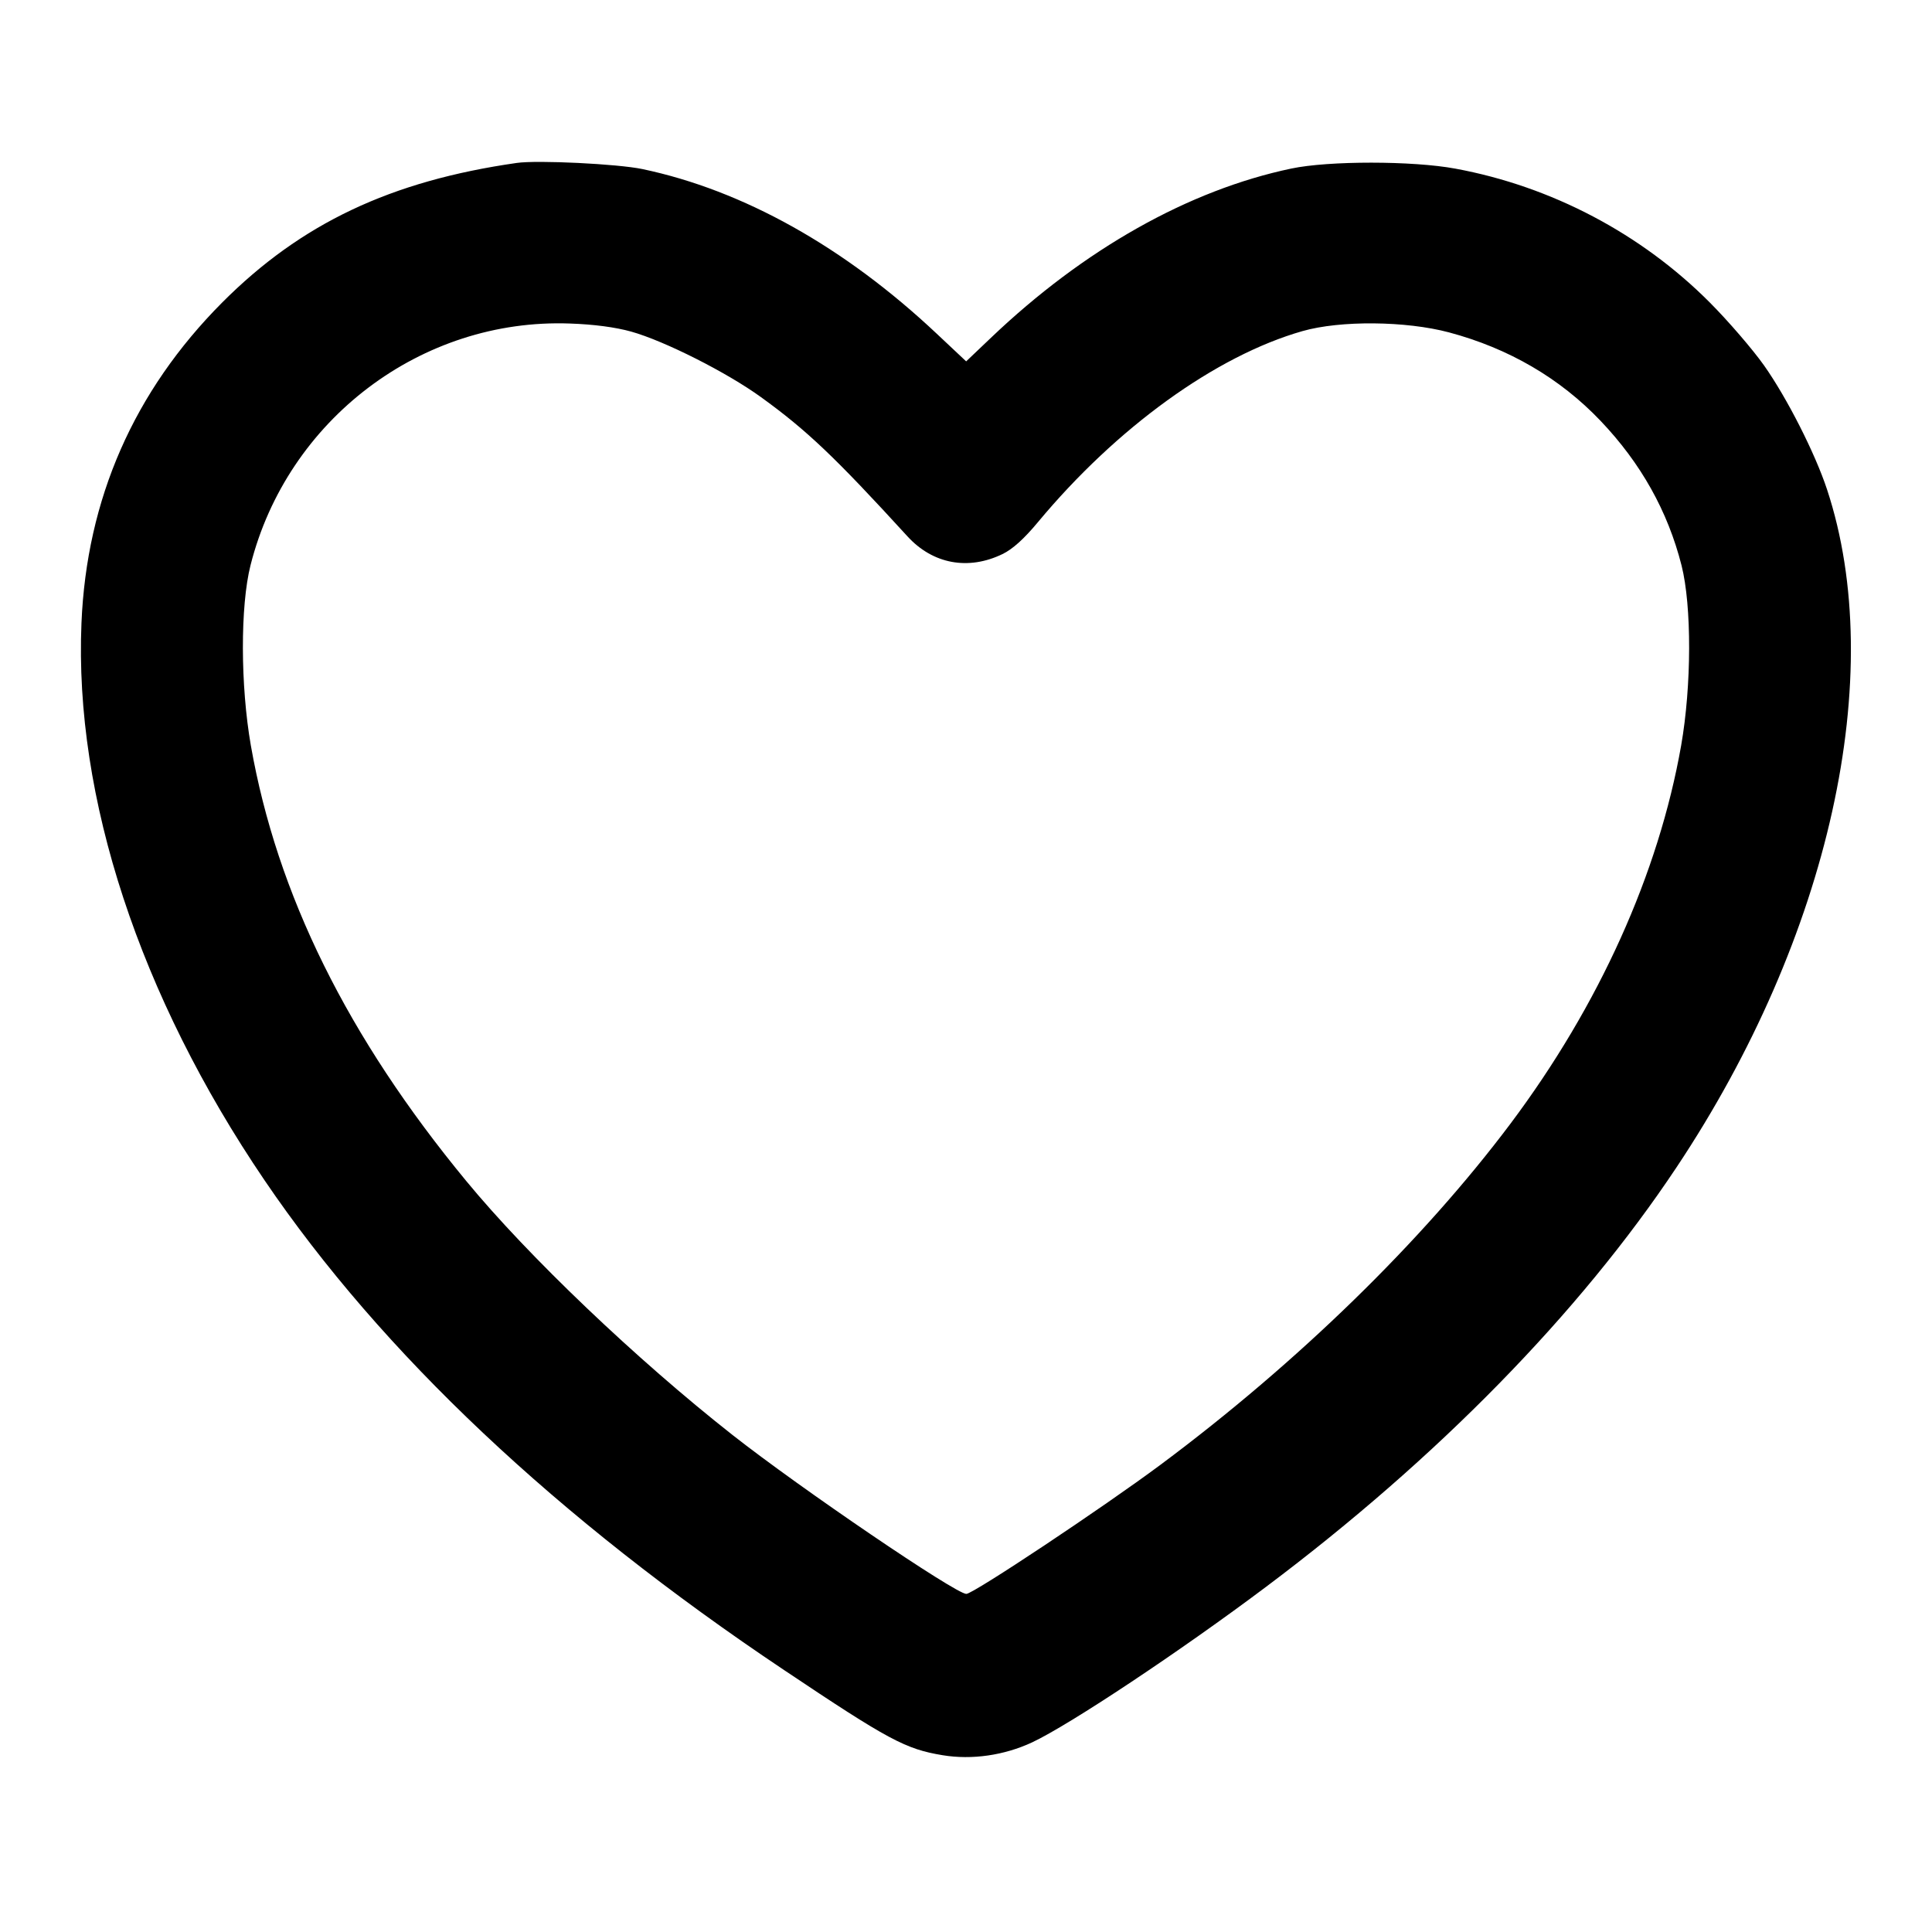<svg width="24" height="24" viewBox="0 0 24 24" fill="none" xmlns="http://www.w3.org/2000/svg"><path d="M6.420 2.024 C 4.853 2.248,3.739 2.776,2.760 3.758 C 1.664 4.859,1.076 6.198,1.012 7.740 C 0.921 9.904,1.733 12.374,3.285 14.660 C 4.742 16.807,6.920 18.860,9.740 20.746 C 11.039 21.616,11.249 21.728,11.710 21.804 C 12.074 21.864,12.474 21.806,12.820 21.645 C 13.284 21.428,14.661 20.513,15.729 19.711 C 17.858 18.113,19.622 16.311,20.827 14.500 C 22.731 11.641,23.455 8.379,22.696 6.080 C 22.547 5.629,22.199 4.944,21.914 4.540 C 21.774 4.342,21.471 3.990,21.240 3.758 C 20.388 2.902,19.272 2.315,18.080 2.095 C 17.548 1.996,16.503 1.996,16.040 2.094 C 14.766 2.362,13.464 3.096,12.311 4.195 L 12.002 4.489 11.637 4.146 C 10.493 3.069,9.231 2.363,7.979 2.100 C 7.673 2.036,6.676 1.987,6.420 2.024 M7.840 4.119 C 8.254 4.235,9.029 4.626,9.454 4.934 C 10.021 5.344,10.371 5.676,11.274 6.664 C 11.588 7.007,12.028 7.089,12.453 6.883 C 12.578 6.823,12.721 6.694,12.893 6.487 C 13.871 5.311,15.104 4.420,16.180 4.113 C 16.650 3.979,17.464 3.986,18.000 4.129 C 18.742 4.327,19.378 4.698,19.882 5.227 C 20.385 5.755,20.718 6.351,20.889 7.025 C 21.016 7.529,21.014 8.517,20.884 9.260 C 20.604 10.851,19.865 12.490,18.762 13.961 C 17.669 15.417,16.121 16.926,14.420 18.193 C 13.704 18.726,12.090 19.800,12.004 19.800 C 11.872 19.800,9.946 18.491,9.100 17.826 C 7.906 16.887,6.564 15.608,5.792 14.671 C 4.318 12.884,3.441 11.110,3.116 9.260 C 2.986 8.515,2.984 7.529,3.112 7.022 C 3.569 5.212,5.235 3.951,7.080 4.019 C 7.378 4.029,7.646 4.065,7.840 4.119 " stroke="none" fill-rule="evenodd" fill="black"></path></svg>